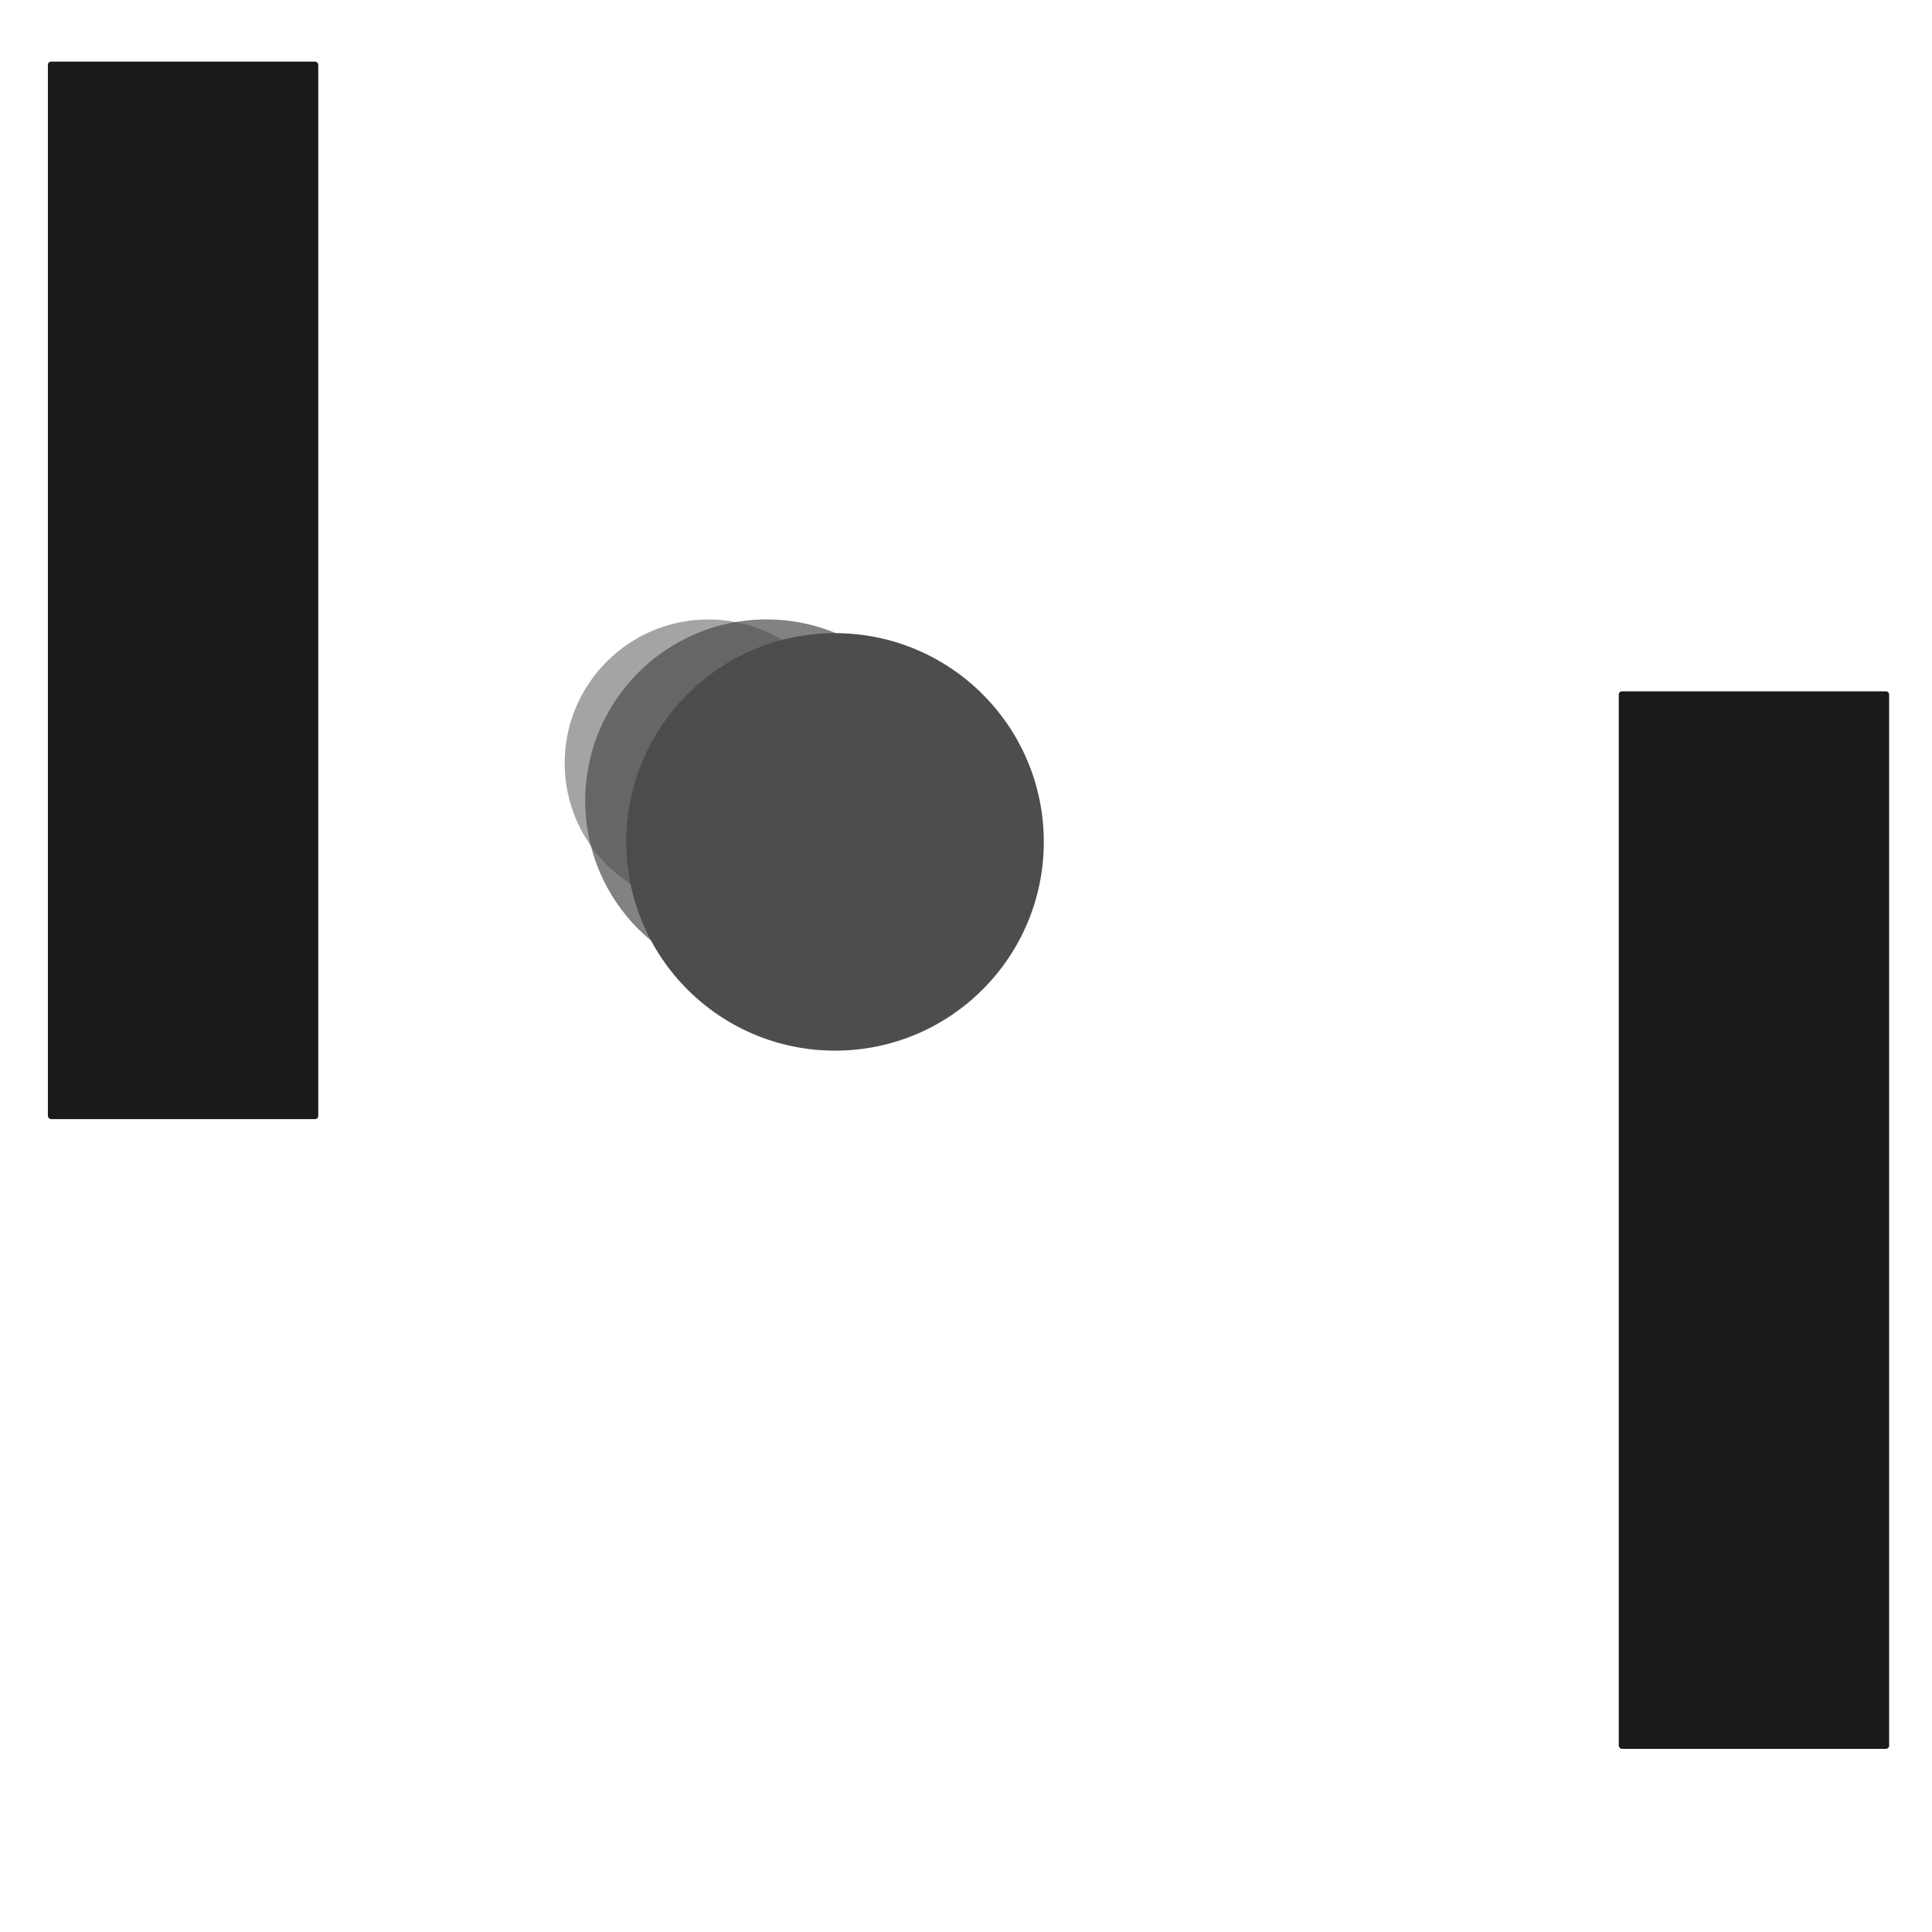 <svg width="64" height="64" version="1.1" viewBox="0 0 64 64" xmlns="http://www.w3.org/2000/svg">
 <g>
  <rect x="1.587" y="2.041" width="8.956" height="35.031" ry=".105" fill="#1a1a1a"/>
  <rect x="53.624" y="22.901" width="8.956" height="35.031" ry=".105" fill="#1a1a1a"/>
  <circle cx="27.662" cy="27.889" r="6.915" fill="#4d4d4d"/>
  <circle cx="25.395" cy="26.528" r="6.009" fill="#4d4d4d" opacity=".702"/>
  <circle cx="23.467" cy="25.281" r="4.761" fill="#4d4d4d" opacity=".504"/>
 </g>
</svg>
